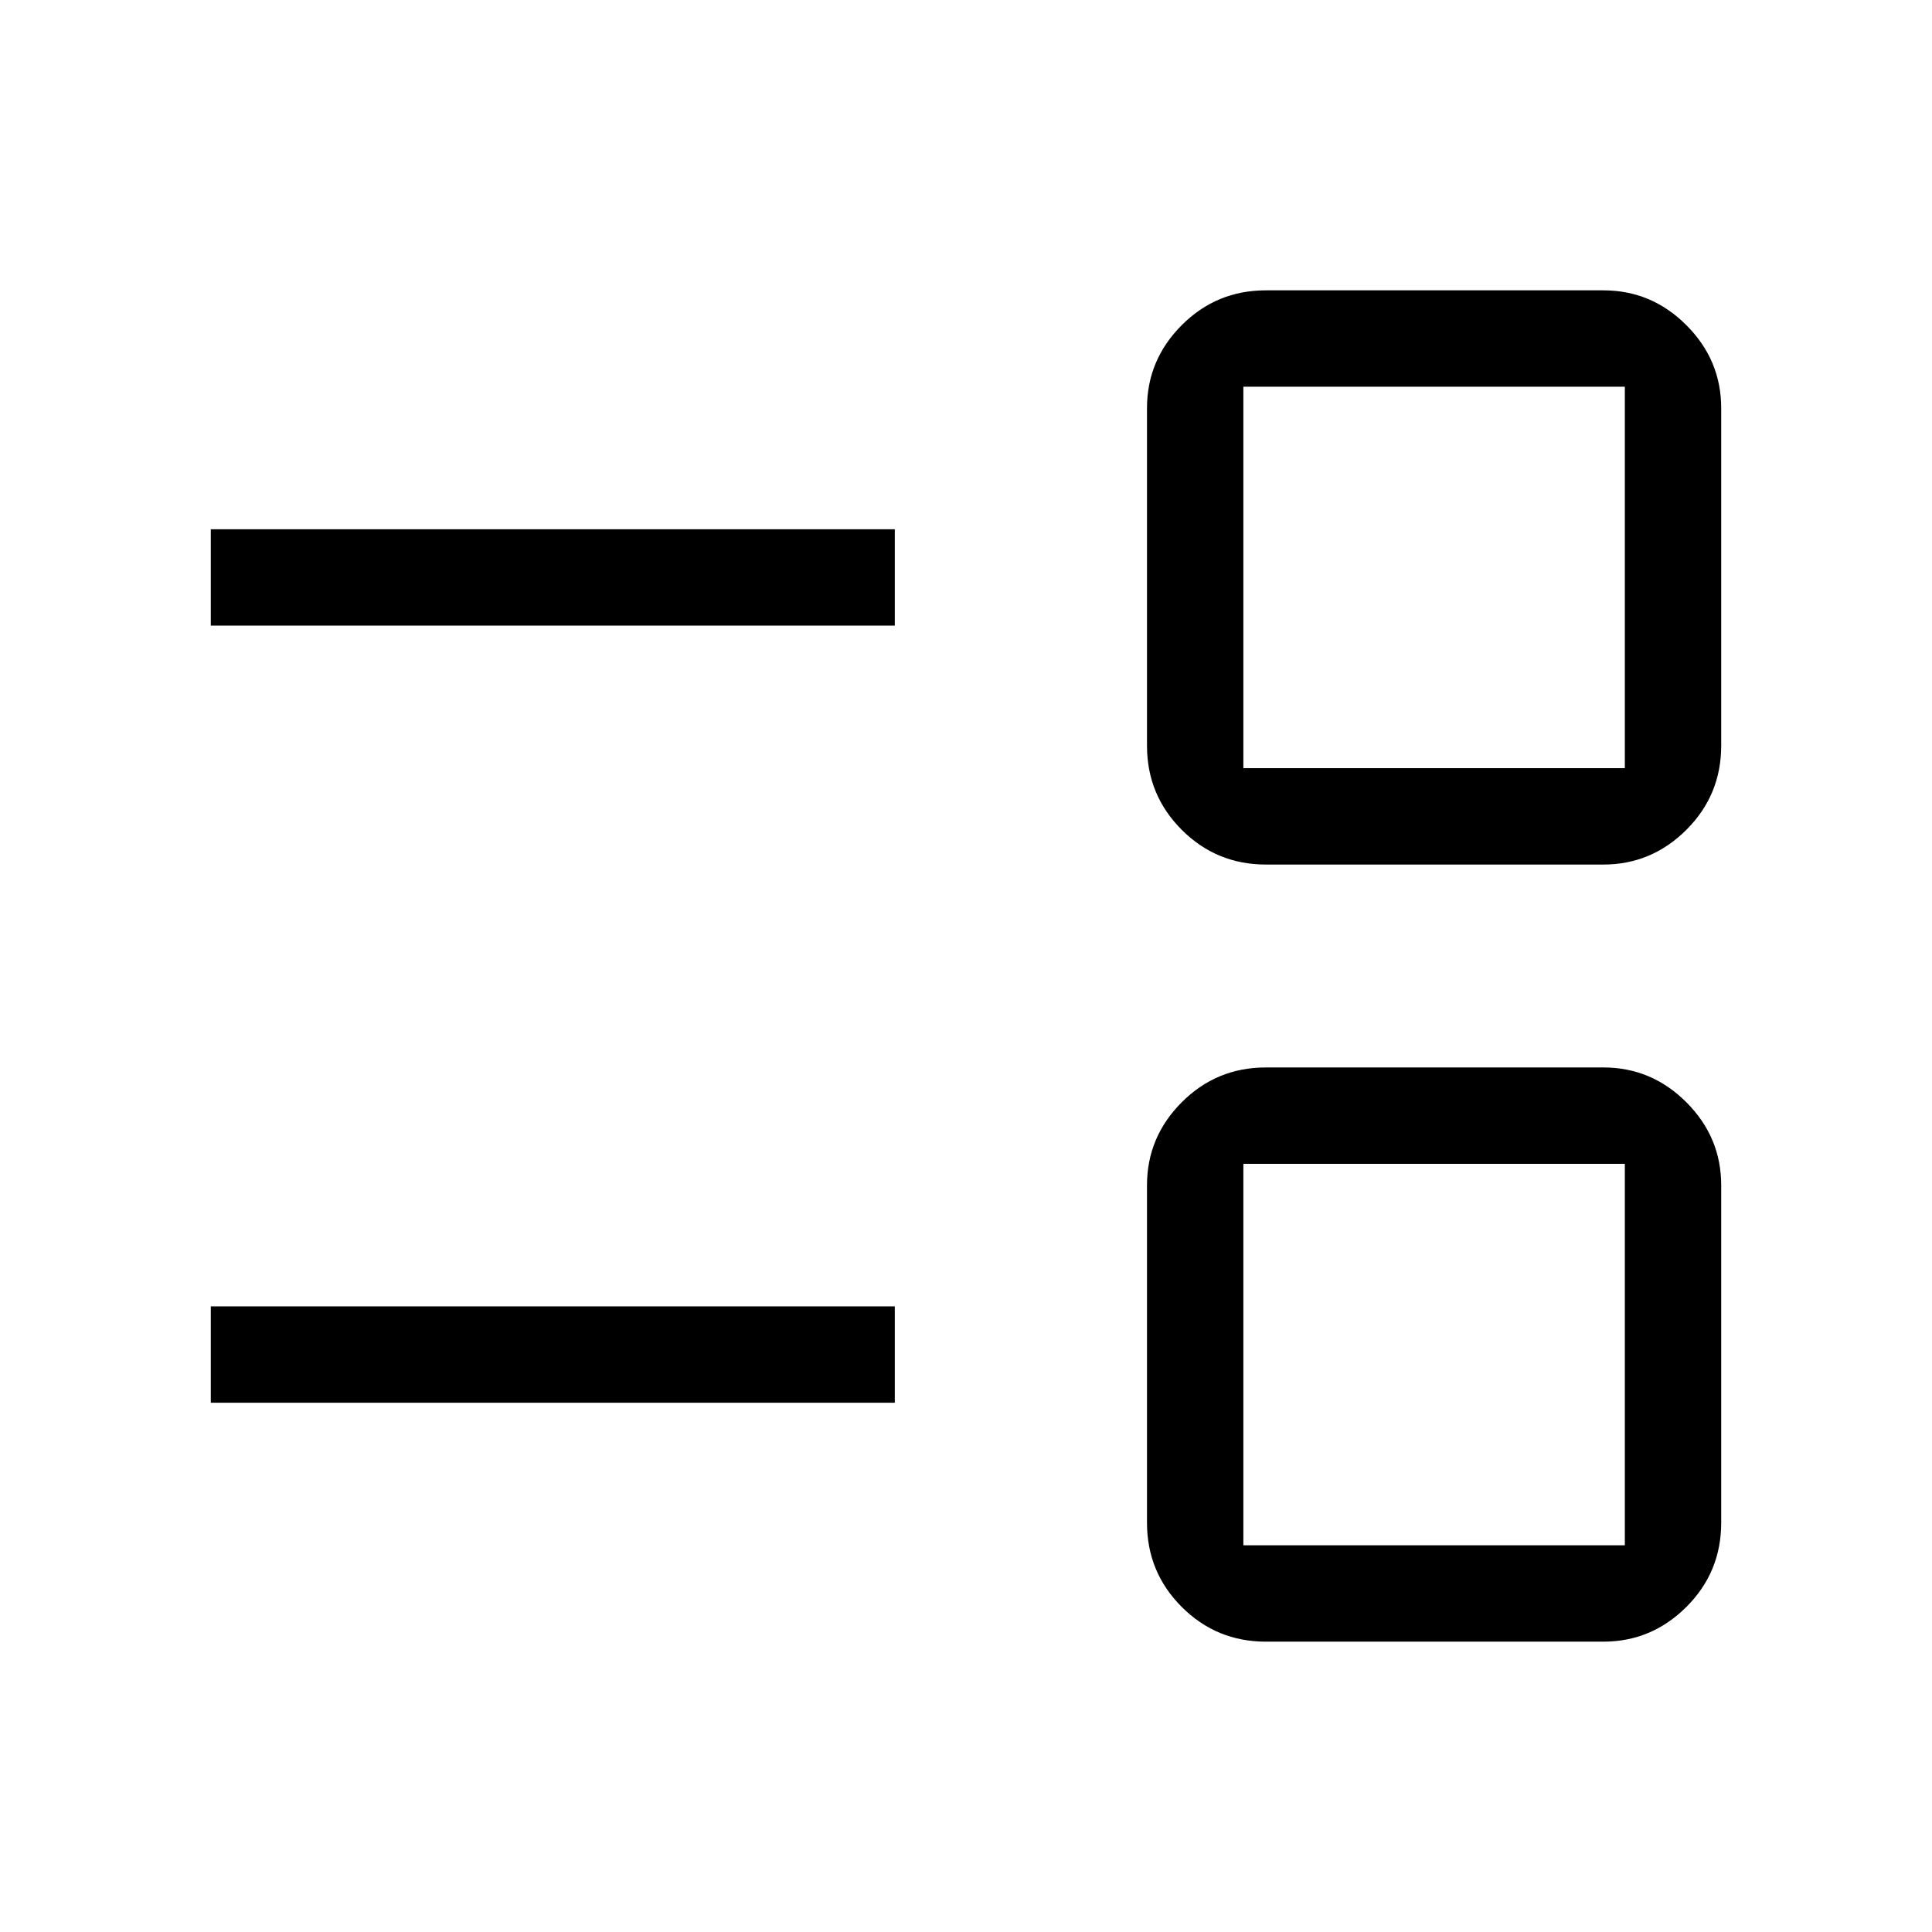 <svg xmlns="http://www.w3.org/2000/svg" height="40" viewBox="0 -960 960 960" width="40"><path d="M629.012-144.27q-24.557 0-41.816-17.259-17.259-17.259-17.259-41.817v-167.693q0-23.94 17.259-41.245 17.259-17.305 41.816-17.305h167.693q23.941 0 41.245 17.305 17.305 17.305 17.305 41.245v167.693q0 24.558-17.305 41.817-17.304 17.259-41.245 17.259H629.012Zm-11.192-47.884h189.552v-189.552H617.82v189.552Zm-513.075-70.834v-47.883h339.871v47.883H104.745Zm524.267-267.423q-24.557 0-41.816-17.259-17.259-17.259-17.259-41.817V-757.18q0-23.94 17.259-41.245 17.259-17.305 41.816-17.305h167.693q23.941 0 41.245 17.305 17.305 17.305 17.305 41.245v167.693q0 24.558-17.305 41.817-17.304 17.259-41.245 17.259H629.012Zm-11.192-47.883h189.552v-189.552H617.82v189.552Zm-513.075-70.835v-47.883h339.871v47.883H104.745Zm608.114 361.937Zm0-386.141Z"/></svg>